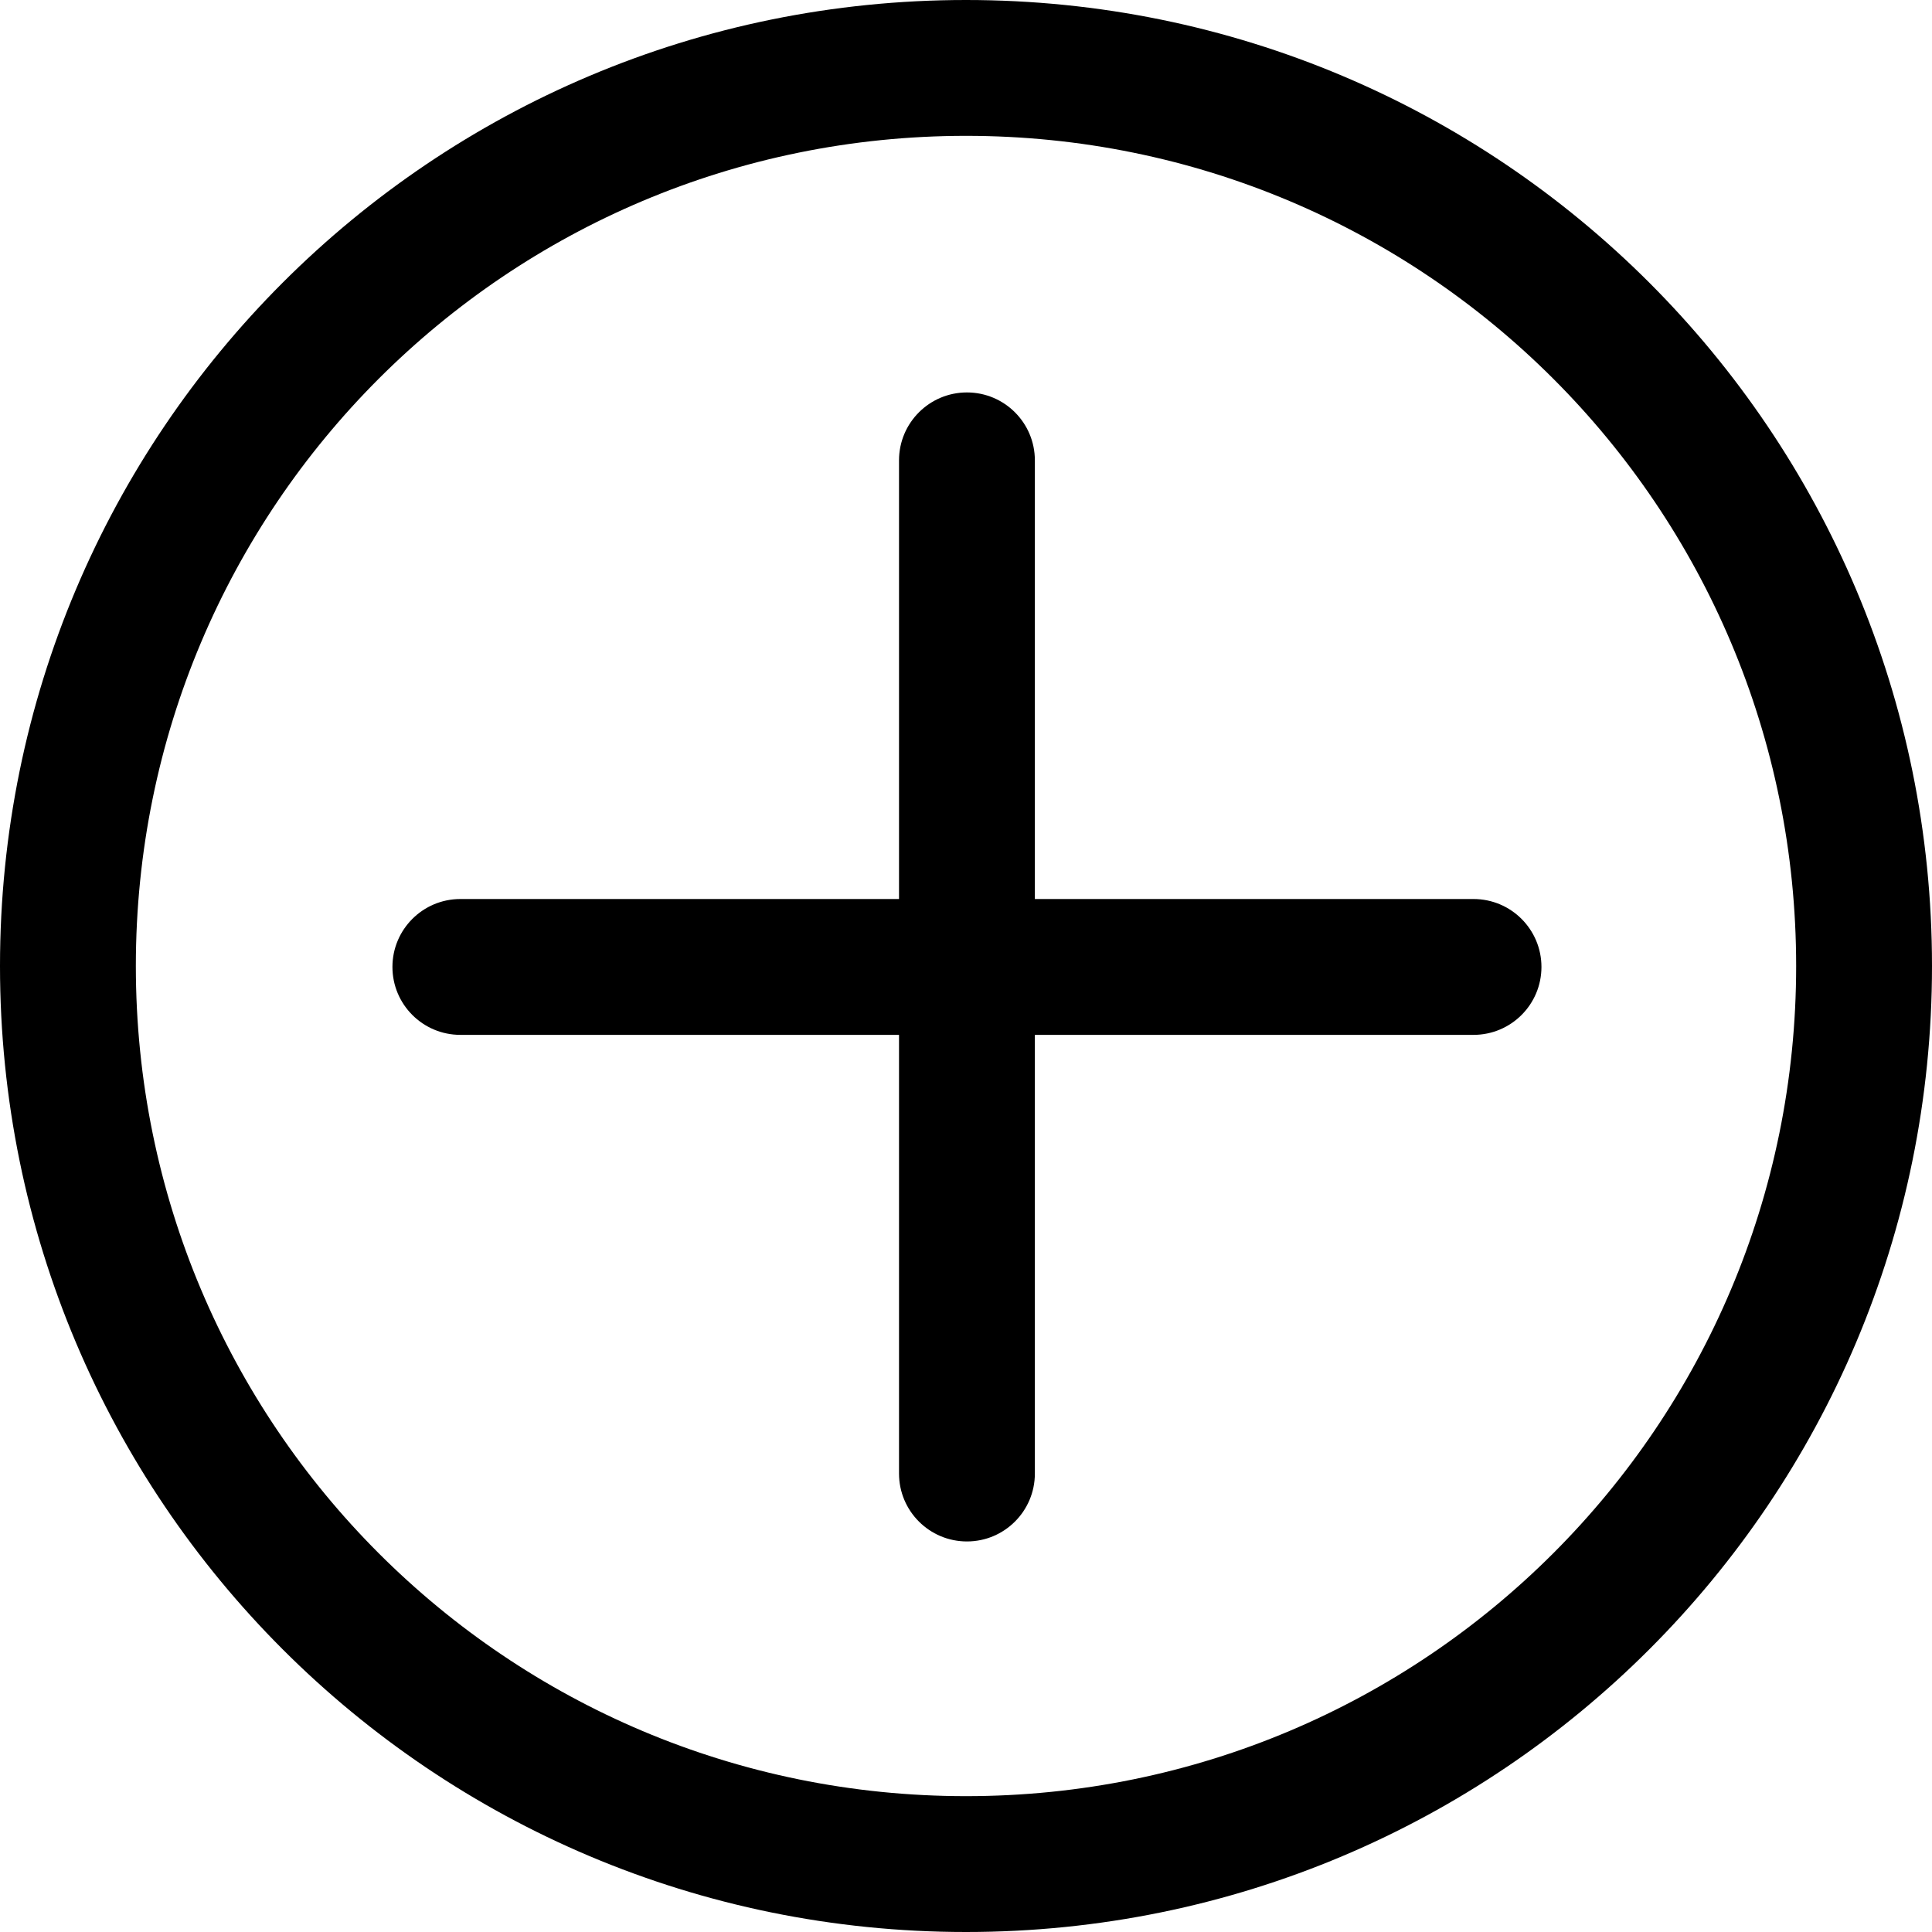 <?xml version="1.0" encoding="UTF-8"?>
<svg width="1024px" height="1024px" viewBox="0 0 1024 1024" version="1.1" xmlns="http://www.w3.org/2000/svg" xmlns:xlink="http://www.w3.org/1999/xlink">
    <!-- Generator: Sketch 53.2 (72643) - https://sketchapp.com -->
    <title>plus-circle-outline</title>
    <desc>Created with Sketch.</desc>
    <g id="plus-circle-outline" stroke="none" stroke-width="1" fill-rule="evenodd">
        <path d="M512,72 C268.629,72 72,268.629 72,512 C72,755.371 268.629,952 512,952 C755.371,952 952,755.371 952,512 C952,268.629 755.371,72 512,72 Z M512,0 C795.136,0 1024,228.864 1024,512 C1024,795.136 795.136,1024 512,1024 C228.864,1024 0,795.136 0,512 C0,228.864 228.864,0 512,0 Z" id="Path" fill-rule="nonzero"></path>
        <path d="M548.5,476.5 L781,476.5 C800.882,476.5 817,492.618 817,512.5 C817,532.382 800.882,548.5 781,548.5 L548.5,548.5 L548.5,781 C548.5,800.882 532.382,817 512.5,817 C492.618,817 476.5,800.882 476.5,781 L476.5,548.5 L244,548.5 C224.118,548.5 208,532.382 208,512.5 C208,492.618 224.118,476.5 244,476.5 L476.5,476.5 L476.5,244 C476.5,224.118 492.618,208 512.5,208 C532.382,208 548.5,224.118 548.5,244 L548.5,476.5 Z" id="Combined-Shape"></path>
    </g>
</svg>
